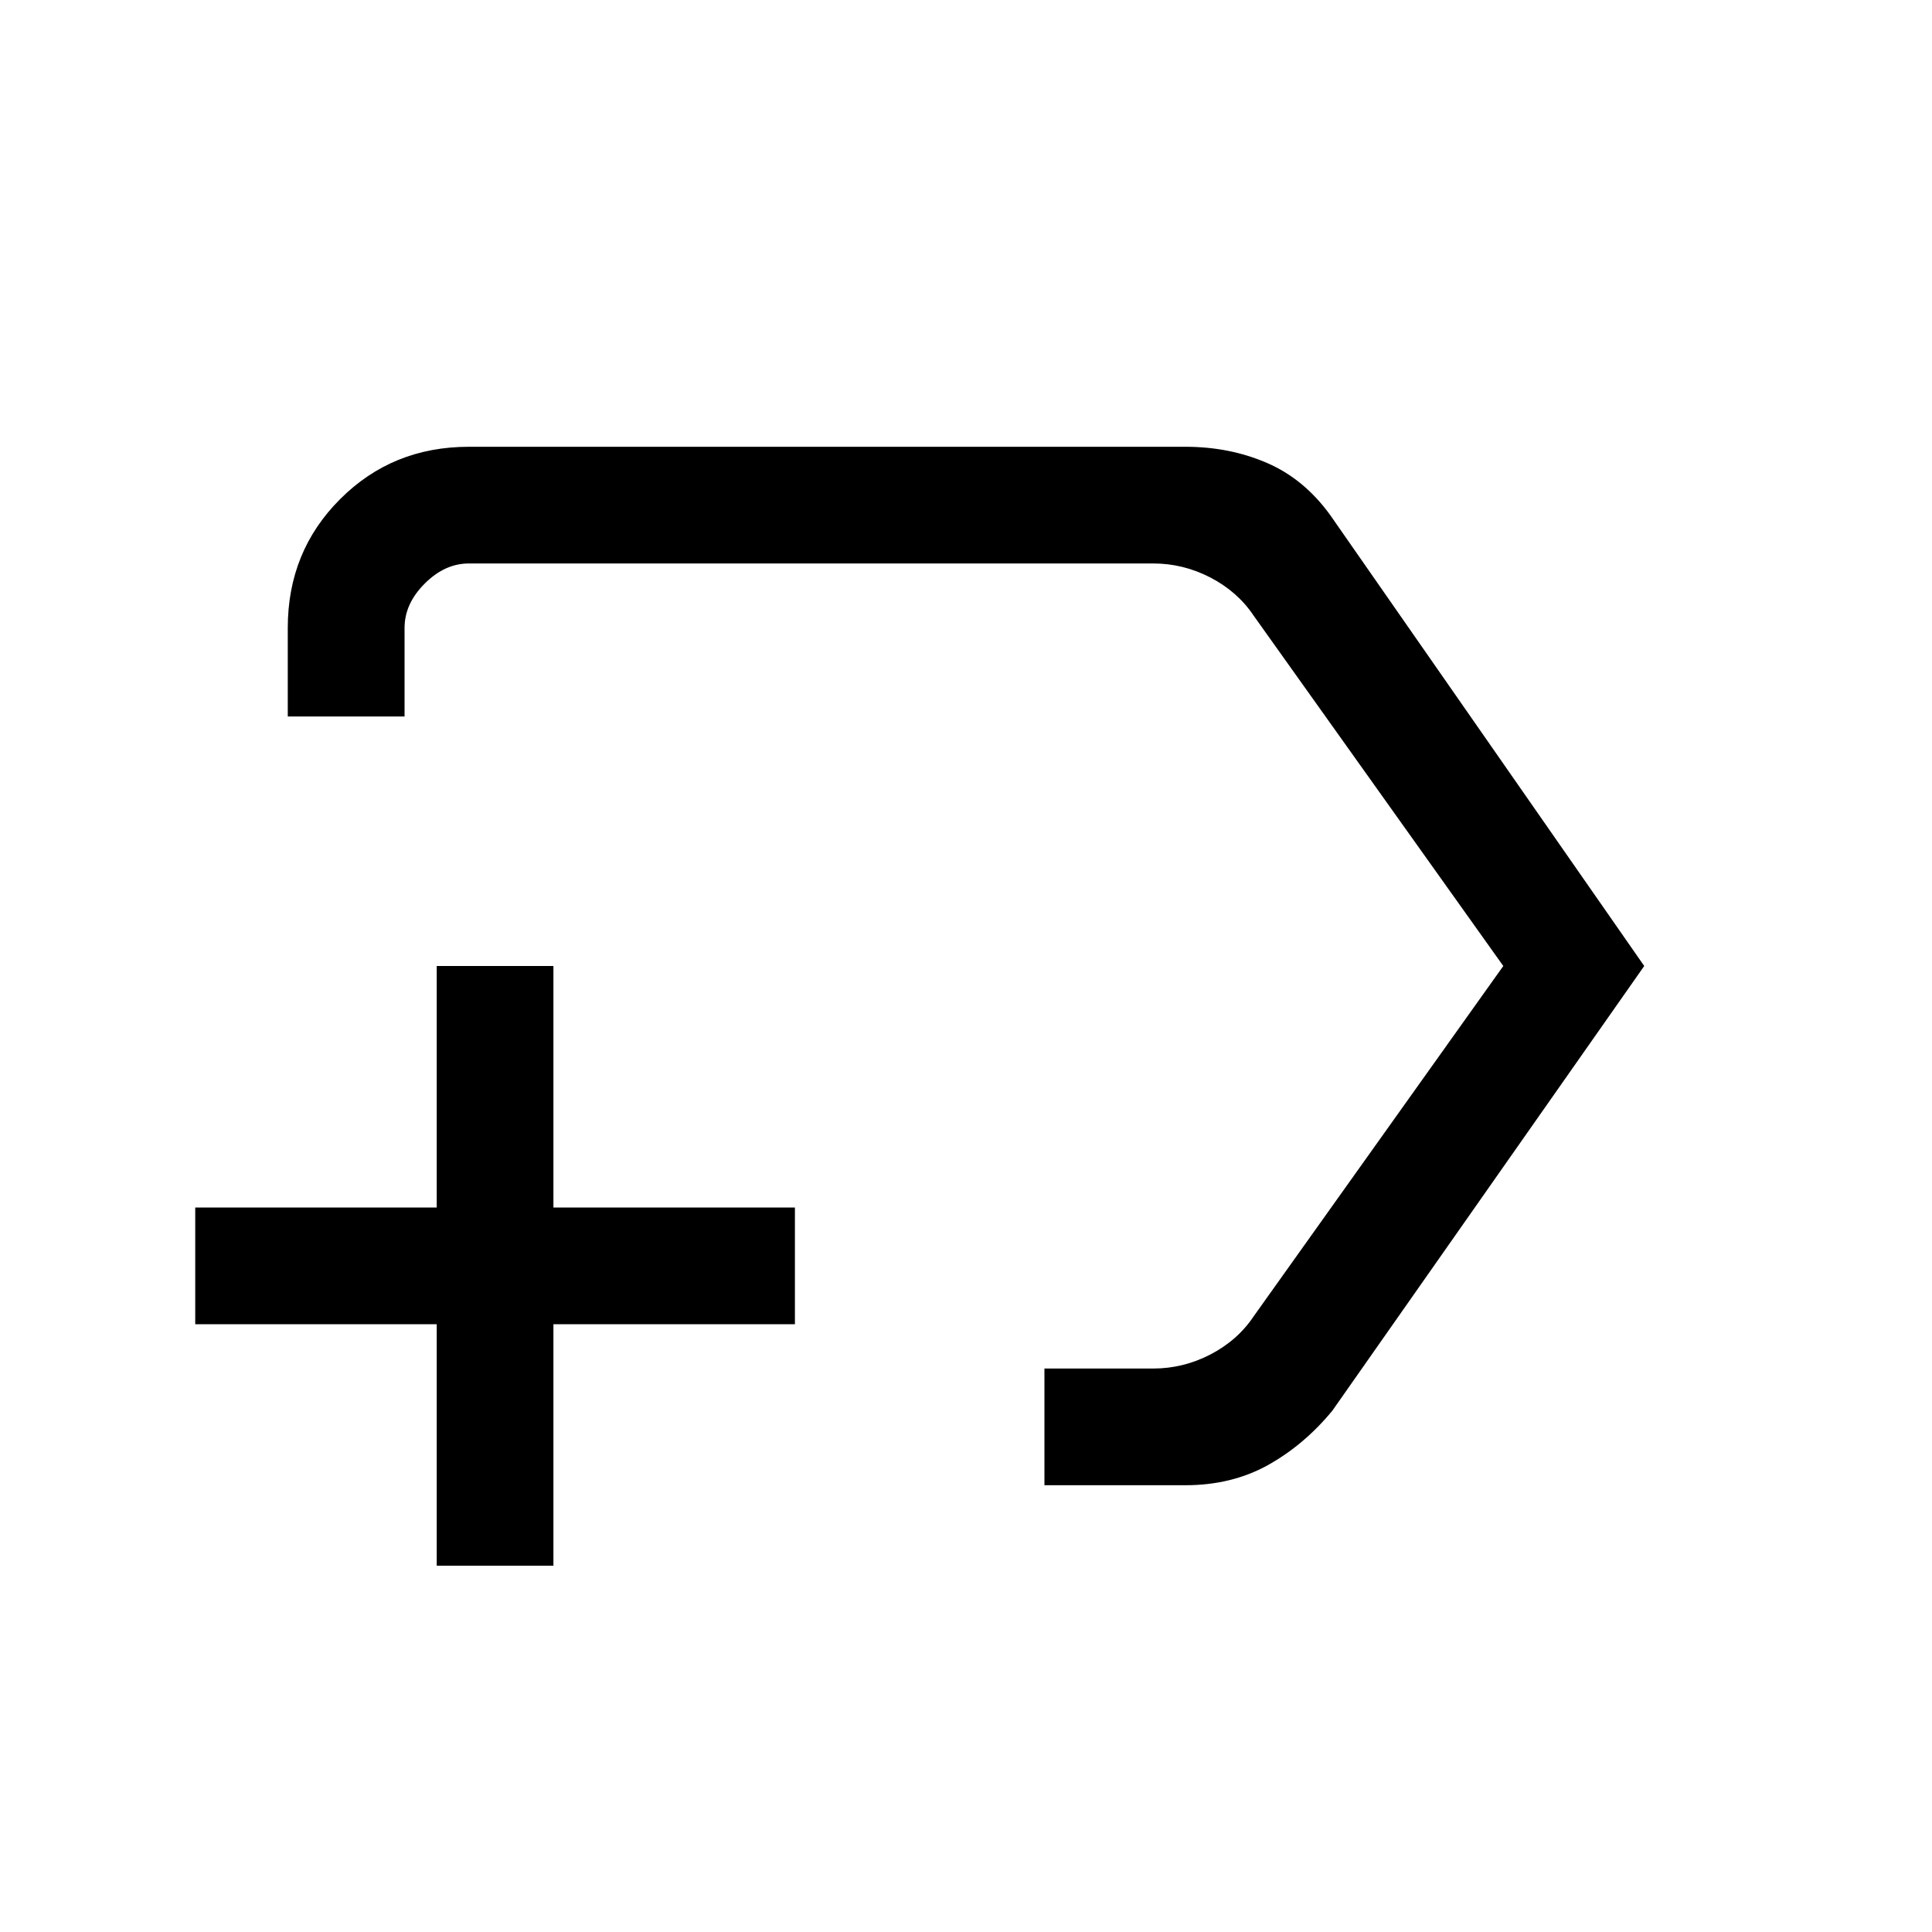 <svg xmlns="http://www.w3.org/2000/svg" height="20" width="20"><path d="M10.812 15.375v-1.208h1.126q.312 0 .593-.146.281-.146.448-.396L15.562 10l-2.583-3.625q-.167-.25-.448-.396-.281-.146-.593-.146H4.854q-.25 0-.458.209-.208.208-.208.458v.917H2.979V6.5q0-.792.542-1.333.541-.542 1.333-.542h7.417q.458 0 .844.167.385.166.656.541L17.021 10l-3.229 4.604q-.292.354-.667.563-.375.208-.854.208ZM9.875 10Zm-5.354 6.208v-2.5h-2.5V12.5h2.5V10h1.208v2.5h2.5v1.208h-2.5v2.5Z"/></svg>